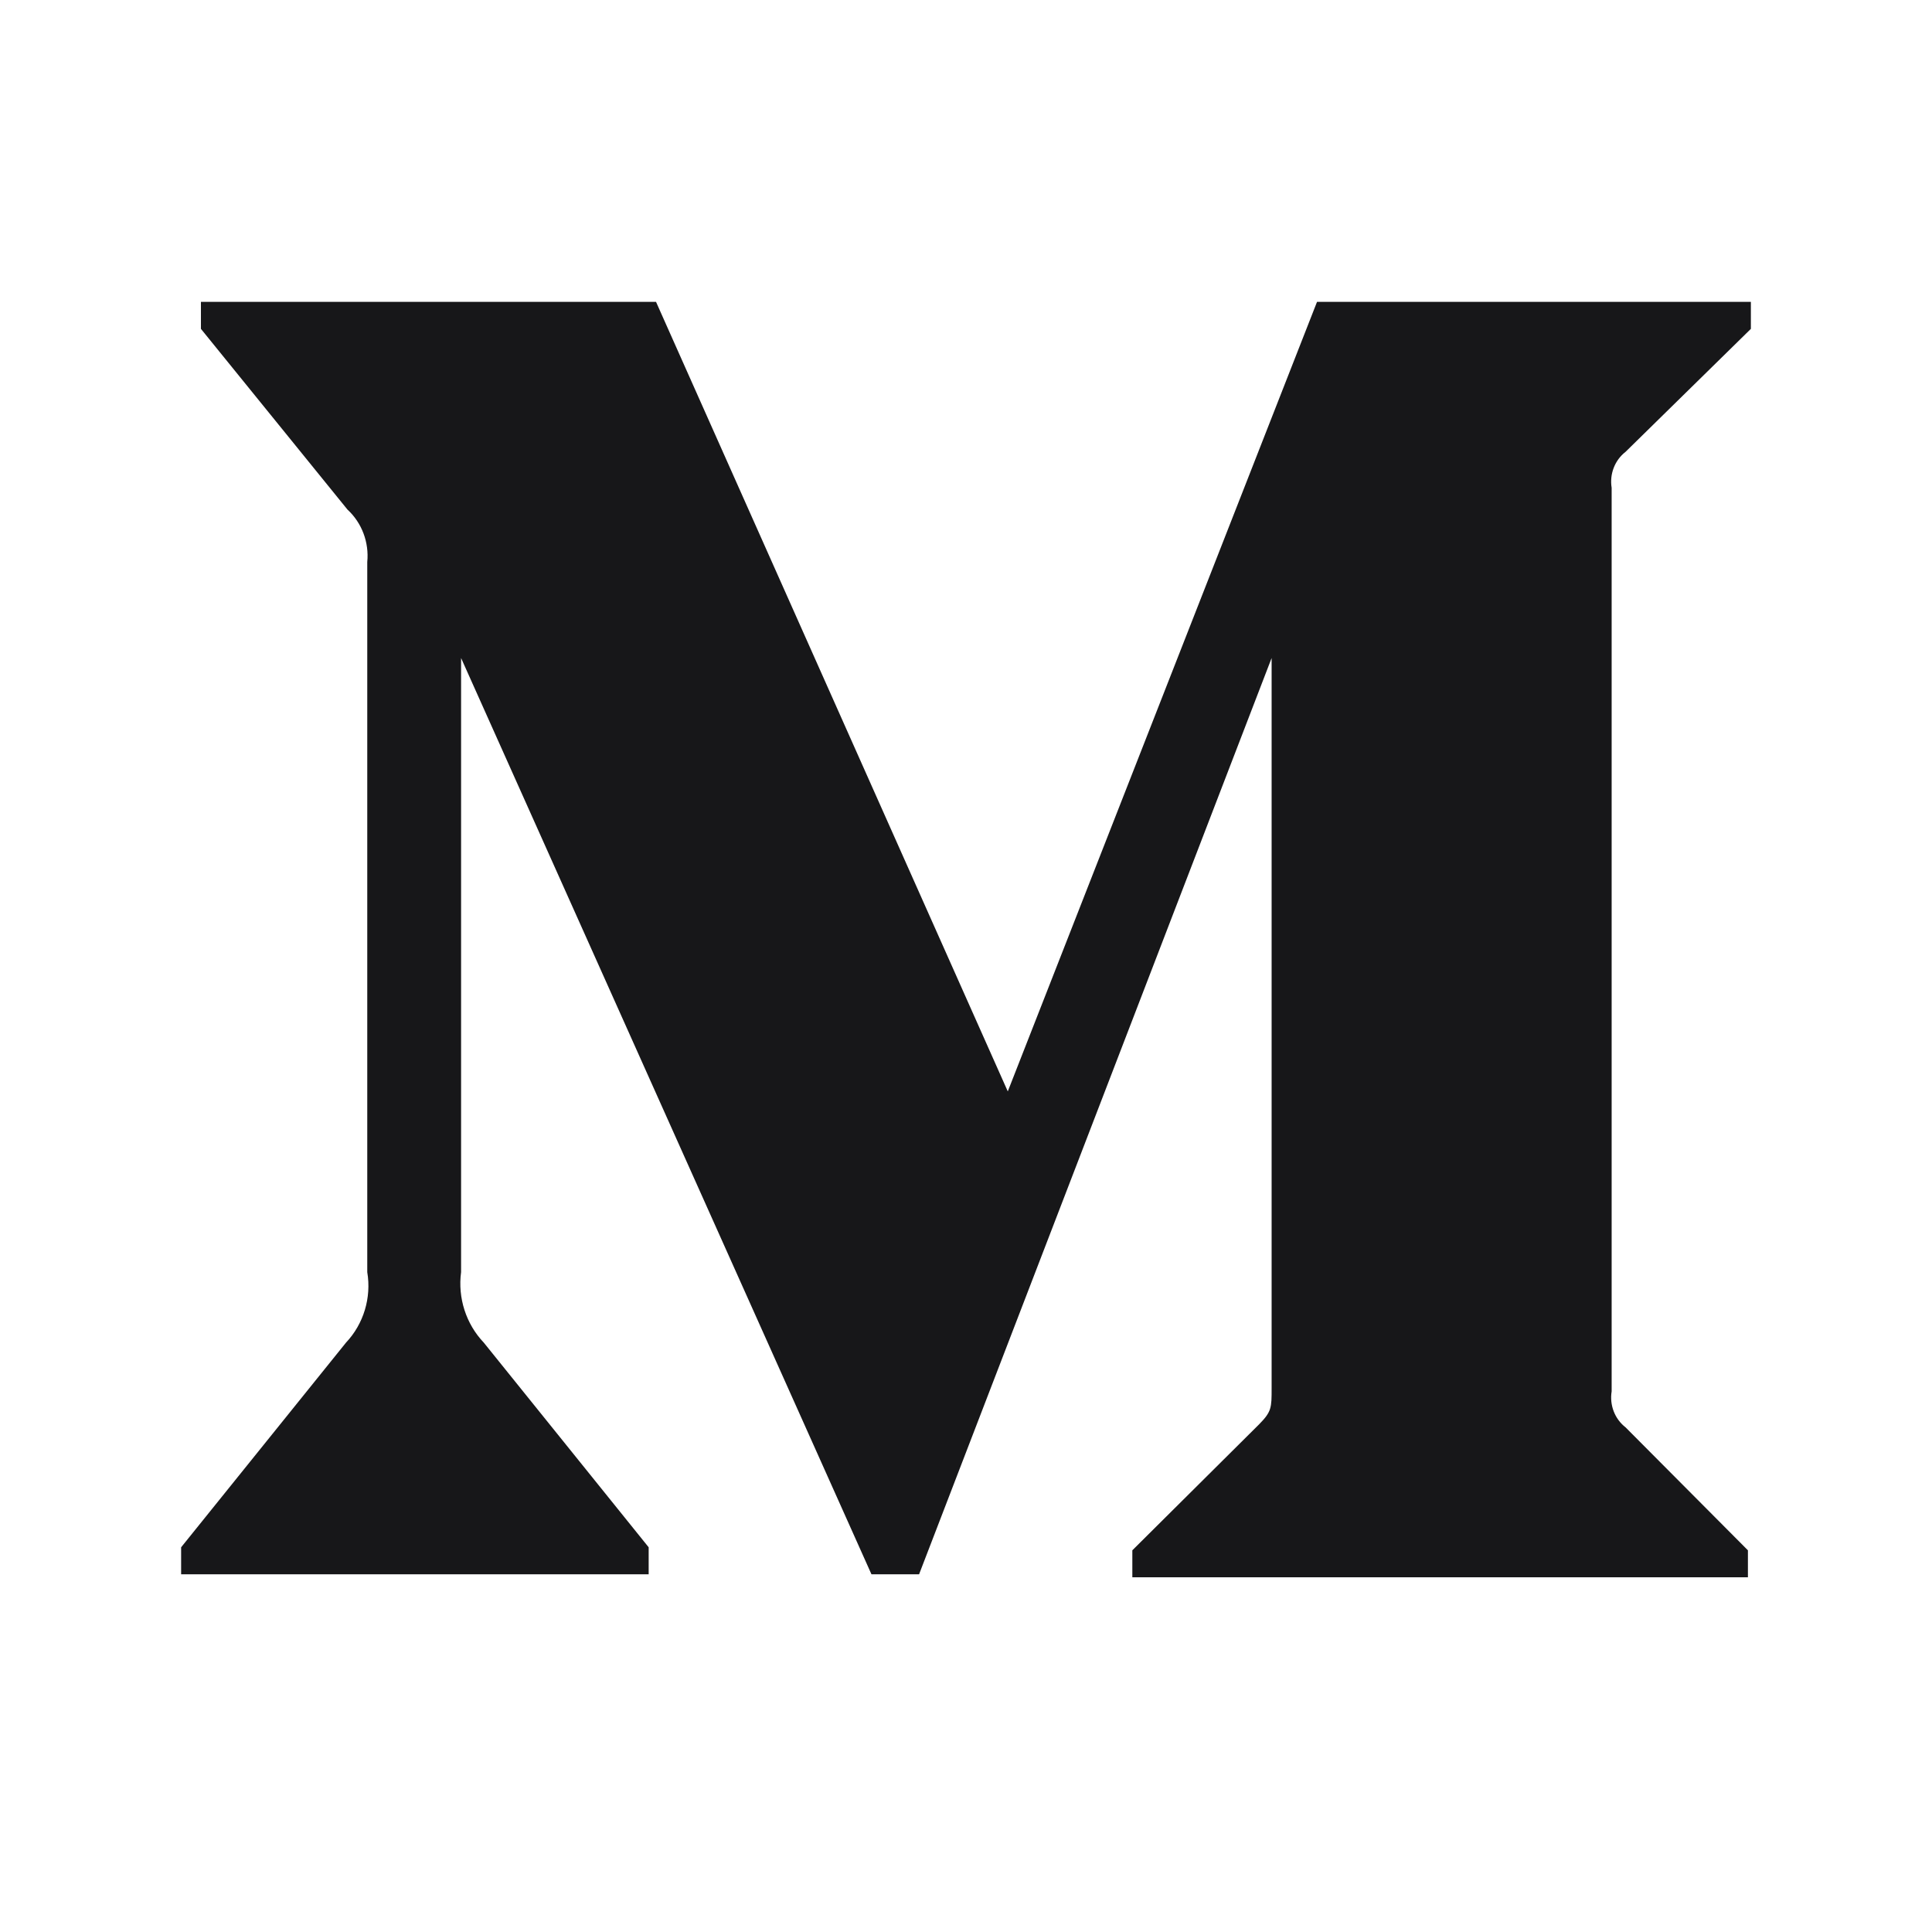 <svg width="32" height="32" viewBox="0 0 32 32" fill="none" xmlns="http://www.w3.org/2000/svg">
<path d="M6.083 9.309C6.115 8.983 5.994 8.66 5.755 8.44L3.328 5.447V5H10.866L16.692 18.077L21.814 5H29V5.447L26.924 7.484C26.745 7.623 26.657 7.853 26.694 8.08V23.045C26.657 23.272 26.745 23.502 26.924 23.641L28.951 25.678V26.125H18.755V25.678L20.855 23.591C21.062 23.38 21.062 23.318 21.062 22.995V10.899L15.223 26.075H14.434L7.637 10.899V21.07C7.58 21.498 7.719 21.929 8.013 22.238L10.744 25.628V26.075H3V25.628L5.731 22.238C6.023 21.928 6.154 21.495 6.083 21.07V9.309Z" fill="#171719"/>
</svg>
